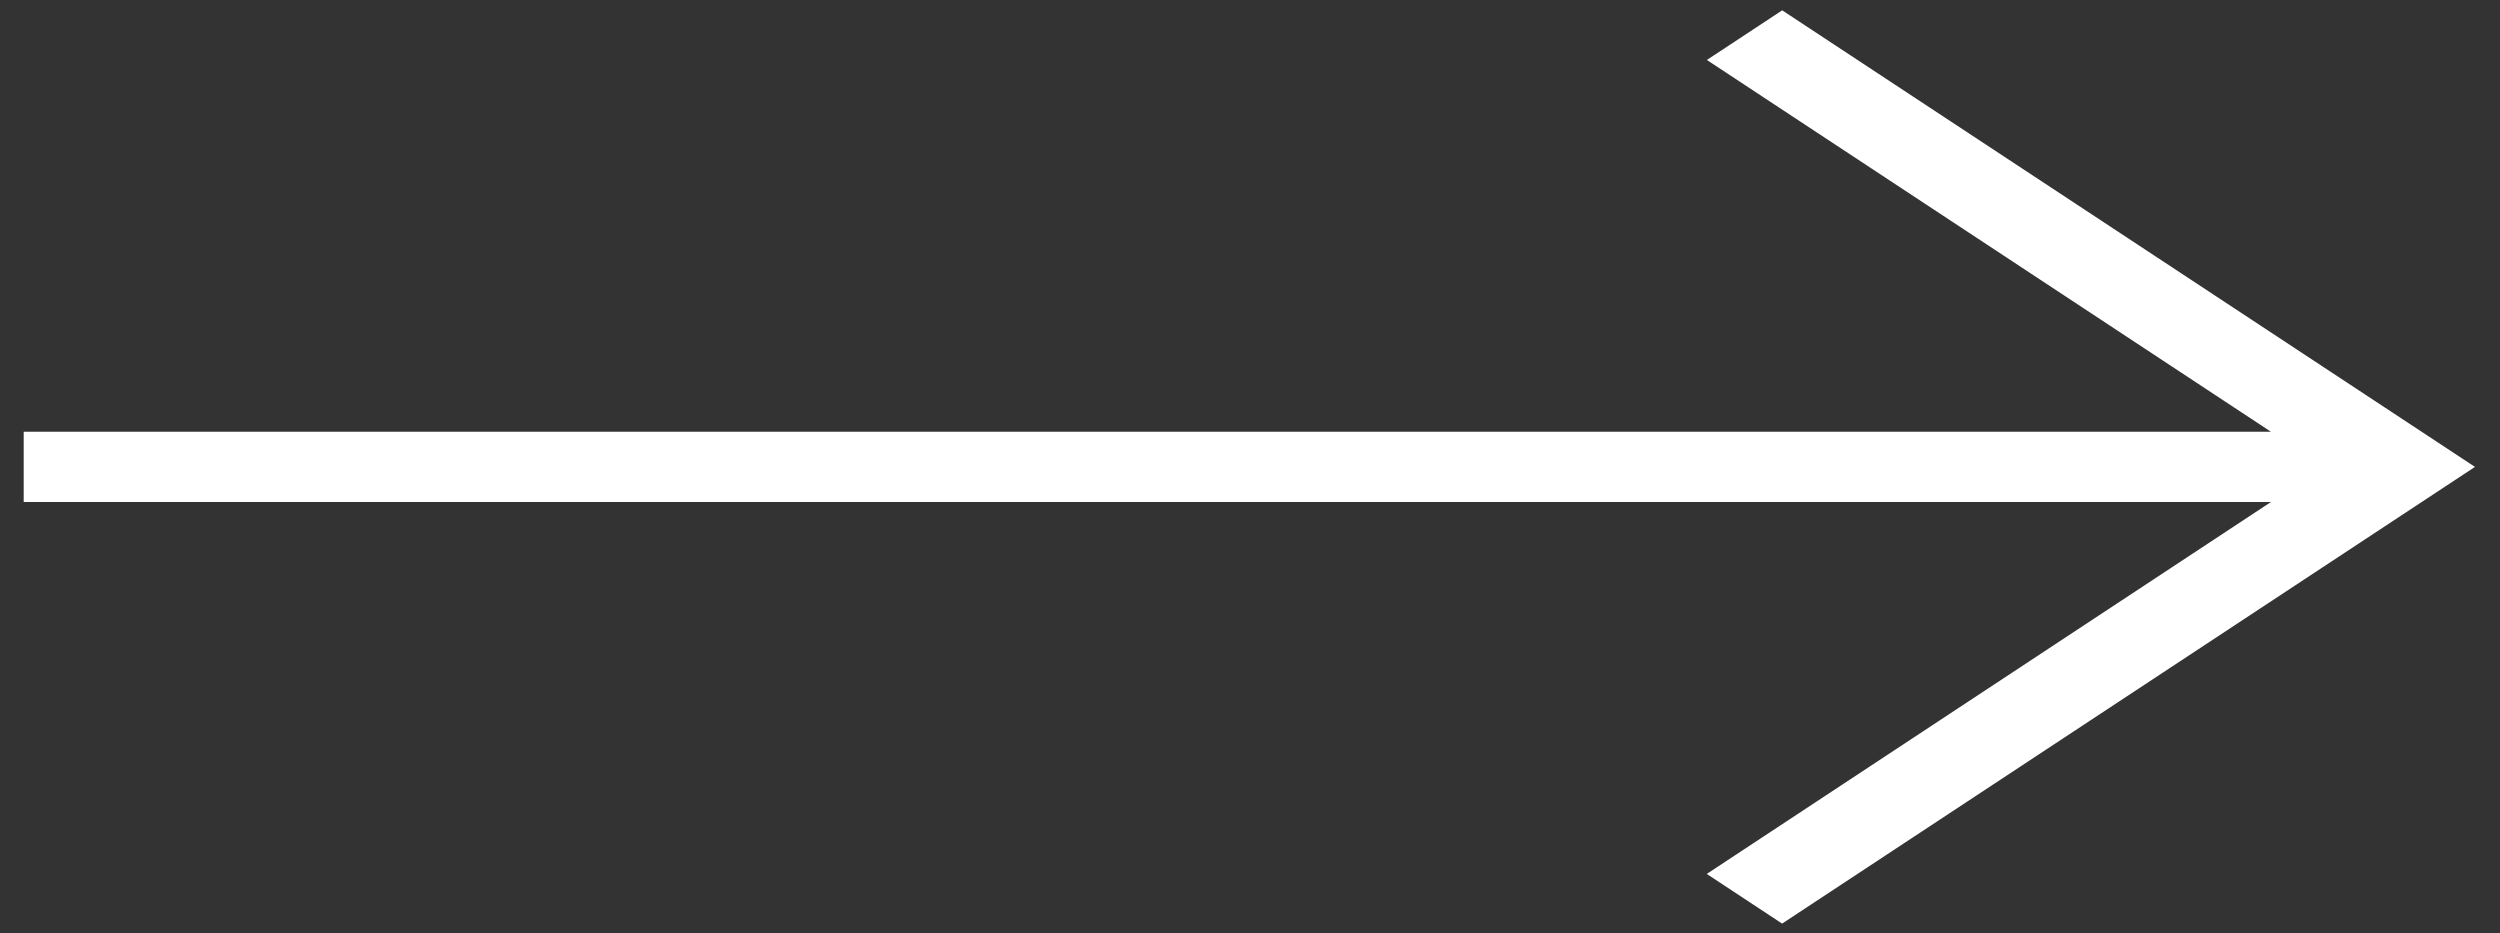 <svg width="75" height="28" viewBox="0 0 75 28" fill="none" xmlns="http://www.w3.org/2000/svg">
<rect x="0" y="0" width="75" height="28" fill="#333333" stroke="none"/>
<path d="M53.466 0.31L51.206 1.799L68.129 12.953H0.711V15.06H68.129L51.203 26.218L53.463 27.708L74.249 14.007L53.466 0.31Z" fill="white"/>
</svg>
